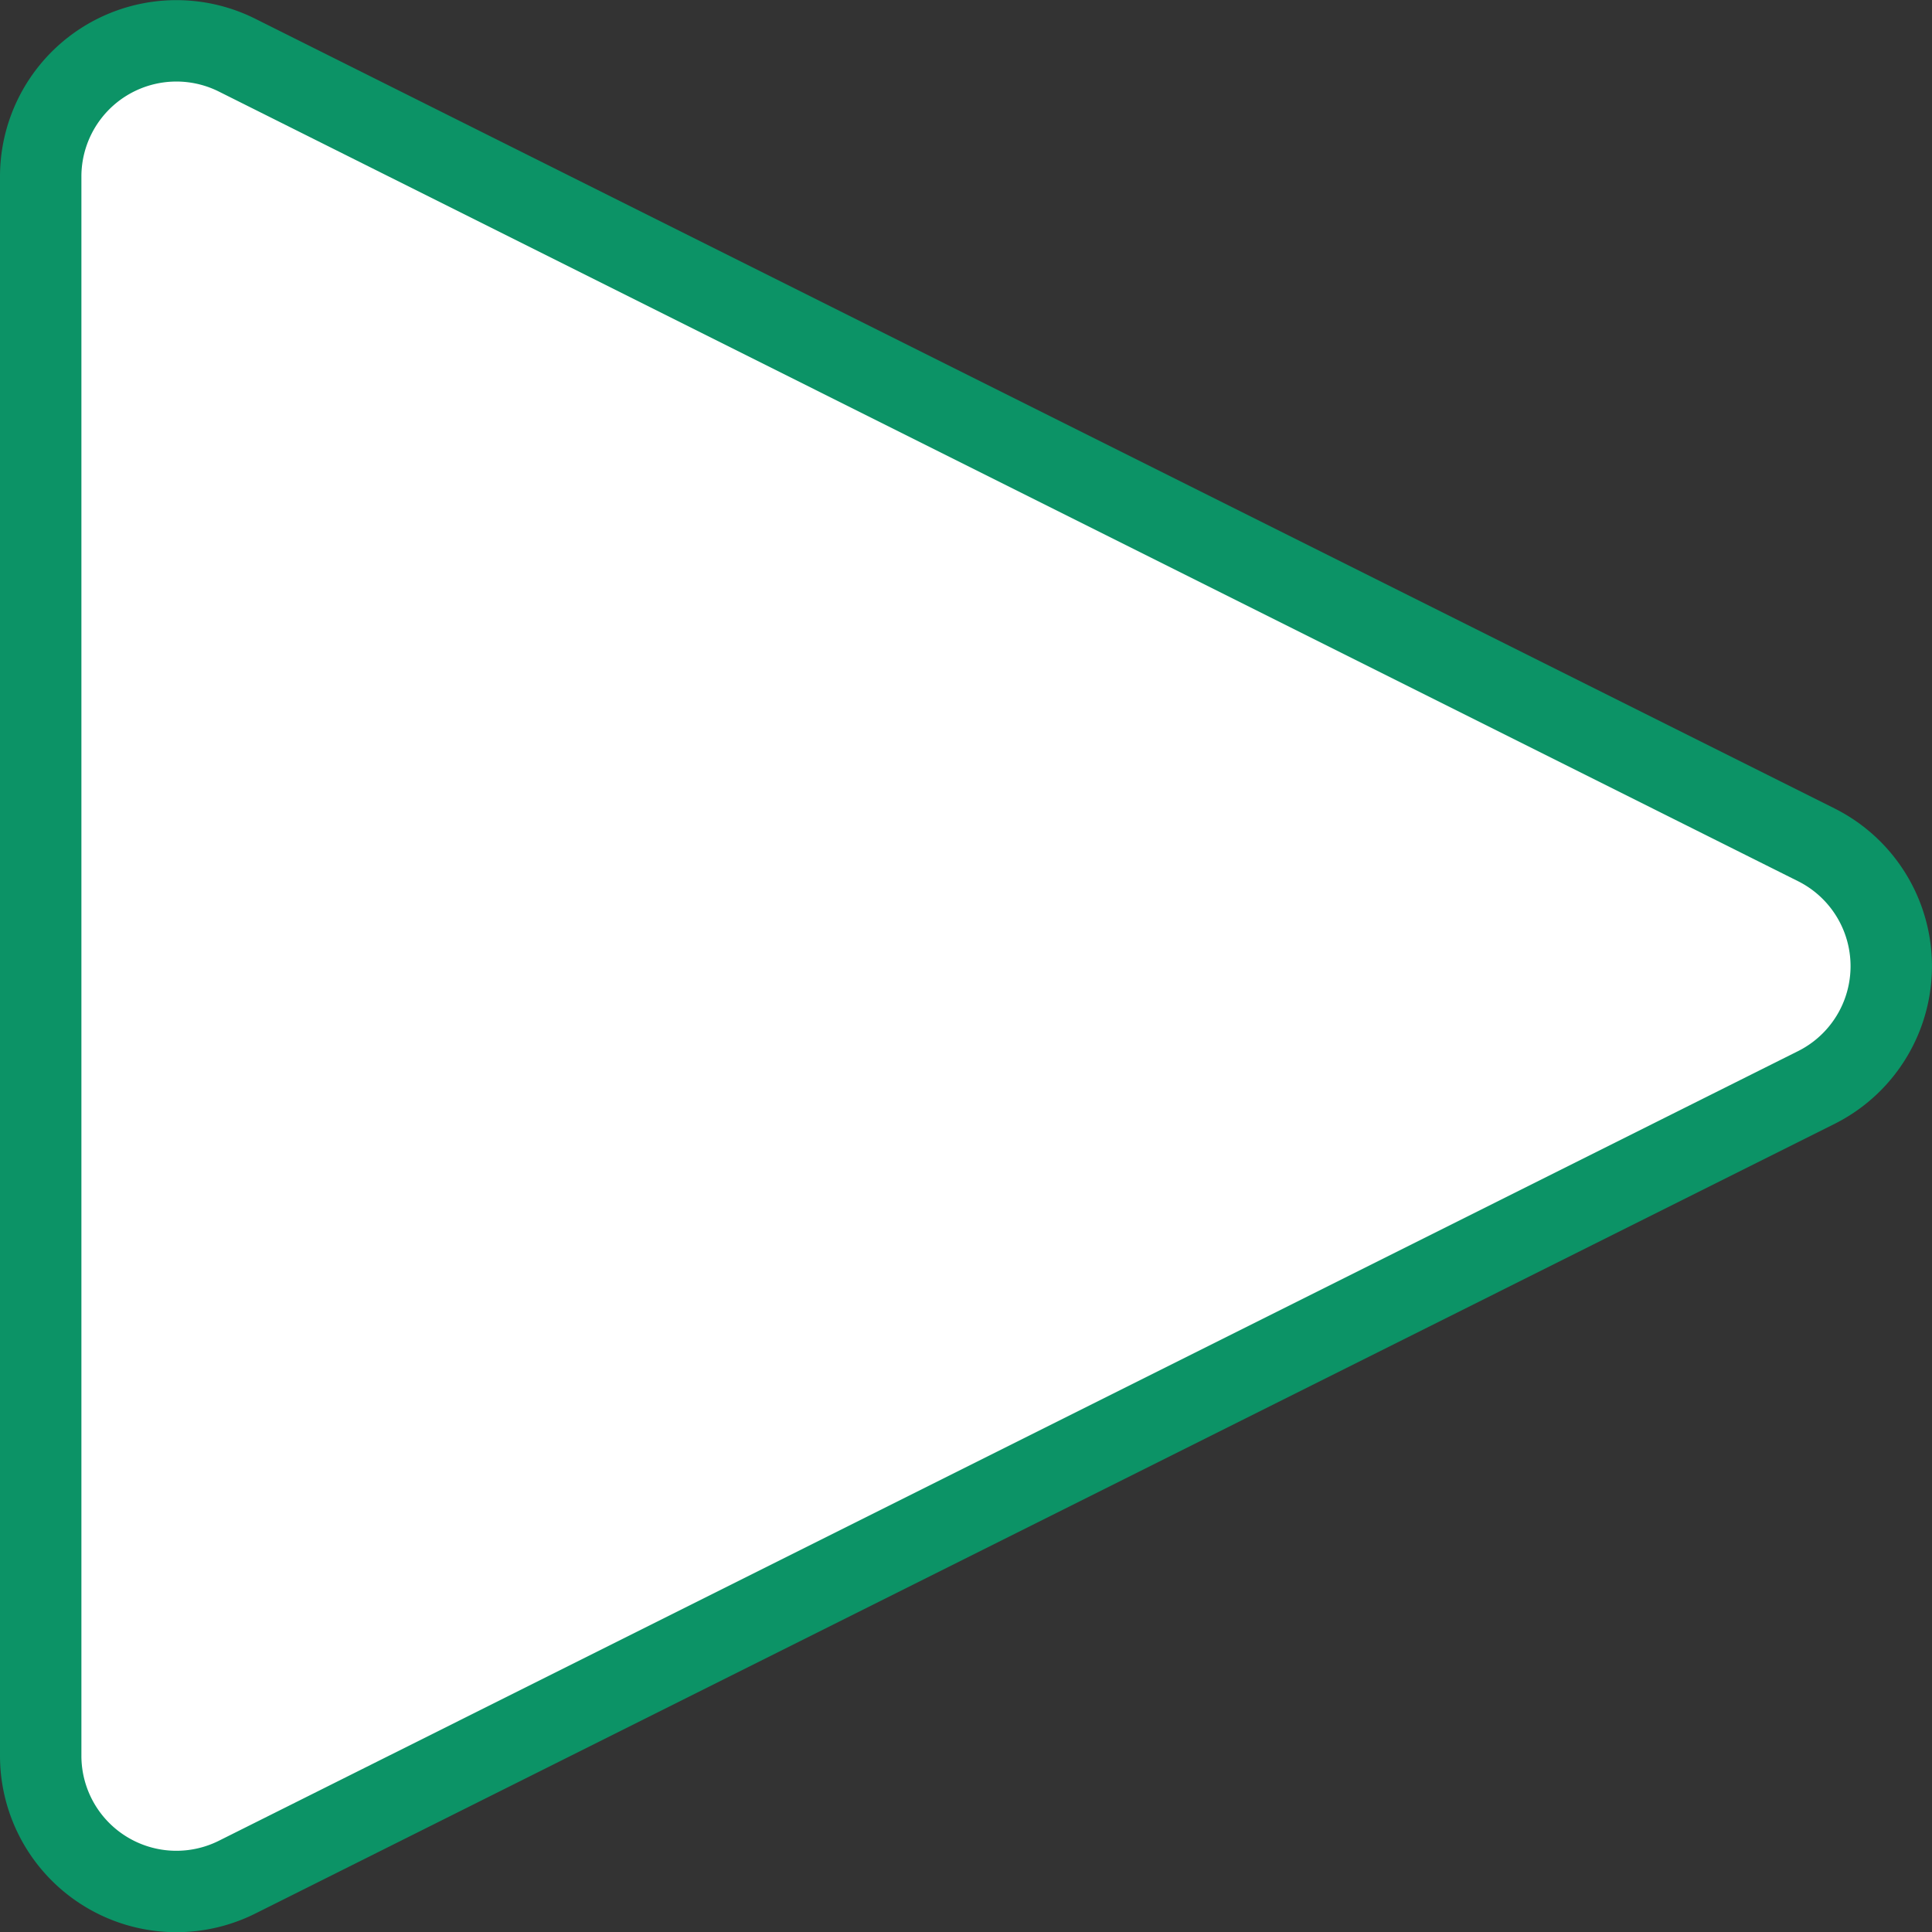 <svg xmlns="http://www.w3.org/2000/svg" viewBox="0 0 23.734 23.738">
  <rect x="0" y="0" width="23.734" height="23.738" fill="#333333" stroke="none"/>
  <defs>
    <style>
      .cls-1 {
        fill: #fff;
        stroke: #0c9366;
        stroke-miterlimit: 10;
      }
    </style>
  </defs>
  <g id="Layer_2" data-name="Layer 2">
    <g id="side_info" data-name="side info">
      <path class="cls-1" d="M.5,21.569V2.169A1.667,1.667,0,0,1,2.913.678L22.312,10.378a1.667,1.667,0,0,1,0,2.982L2.913,23.06A1.667,1.667,0,0,1,.5,21.569Z"/>
    </g>
  </g>
</svg>
